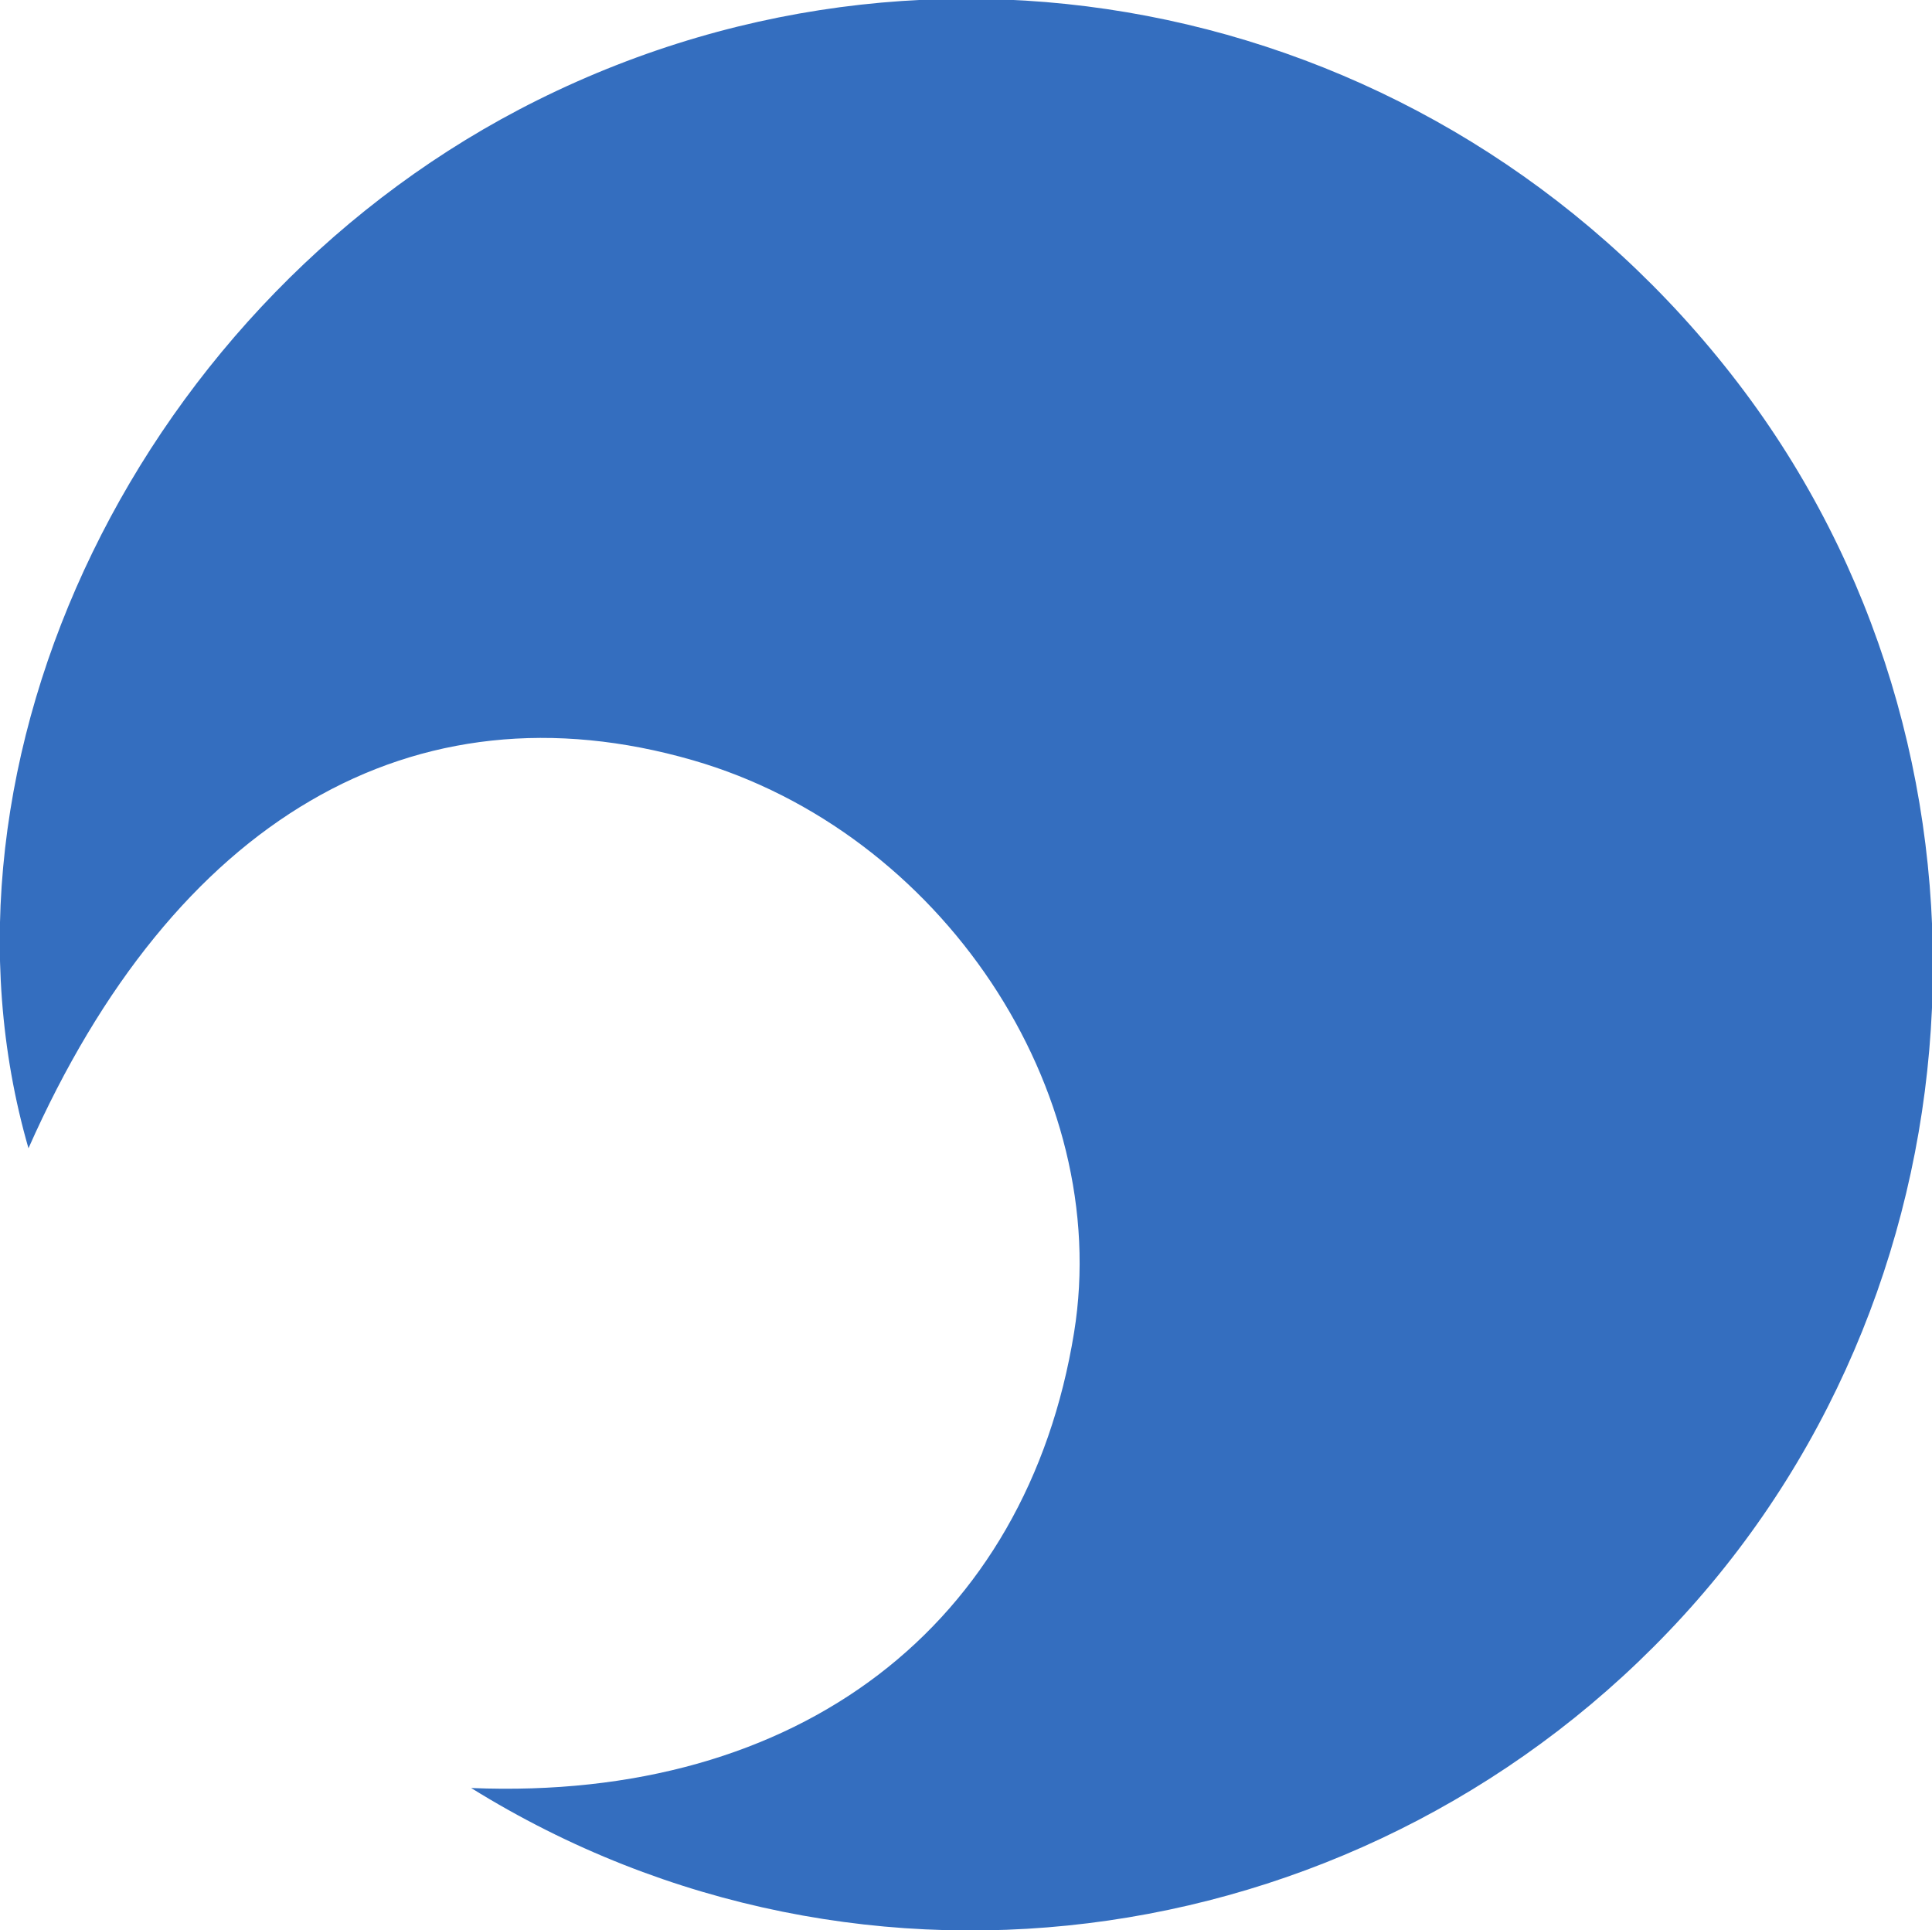 <?xml version="1.0" encoding="UTF-8" standalone="no"?>
<!-- Created with Inkscape (http://www.inkscape.org/) -->

<svg
   width="6.762mm"
   height="6.755mm"
   viewBox="0 0 6.762 6.755"
   version="1.1"
   id="svg1"
   sodipodi:docname="EverdeckCard.svg"
   inkscape:version="1.3.2 (091e20e, 2023-11-25, custom)"
   xmlns:inkscape="http://www.inkscape.org/namespaces/inkscape"
   xmlns:sodipodi="http://sodipodi.sourceforge.net/DTD/sodipodi-0.dtd"
   xmlns="http://www.w3.org/2000/svg"
   xmlns:svg="http://www.w3.org/2000/svg">
  <sodipodi:namedview
     id="namedview1"
     pagecolor="#ffffff"
     bordercolor="#000000"
     borderopacity="0.25"
     inkscape:showpageshadow="2"
     inkscape:pageopacity="0.0"
     inkscape:pagecheckerboard="0"
     inkscape:deskcolor="#d1d1d1"
     inkscape:document-units="mm"
     inkscape:zoom="1.8572136"
     inkscape:cx="278.10479"
     inkscape:cy="55.190206"
     inkscape:window-width="1920"
     inkscape:window-height="1057"
     inkscape:window-x="-8"
     inkscape:window-y="-8"
     inkscape:window-maximized="1"
     inkscape:current-layer="layer1" />
  <defs
     id="defs1">
    <clipPath
       clipPathUnits="userSpaceOnUse"
       id="clipPath2915">
      <path
         d="m 36.5,522.5 h 178.999 v 251 H 36.5 Z"
         transform="translate(-48.35,-724.569)"
         id="path2915" />
    </clipPath>
  </defs>
  <g
     inkscape:label="Layer 1"
     inkscape:groupmode="layer"
     id="layer1"
     transform="translate(-322.299,-108.401)">
    <path
       id="path2914"
       d="m 0,0 c 3.262,-0.135 5.509,1.621 5.978,4.515 0.389,2.401 -1.319,4.964 -3.781,5.674 -2.769,0.799 -5.143,-0.588 -6.586,-3.847 -1.11,3.85 1.12,8.439 5.05,10.392 4.125,2.05 9.079,0.881 11.9,-2.806 C 15.332,10.306 15.099,5.075 12.017,1.706 8.945,-1.653 3.894,-2.419 0,0"
       style="fill:#346ebf;fill-opacity:1;fill-rule:nonzero;stroke:none"
       transform="matrix(0.353,0,0,-0.353,323.948,114.658)"
       clip-path="url(#clipPath2915)" />
  </g>
</svg>

